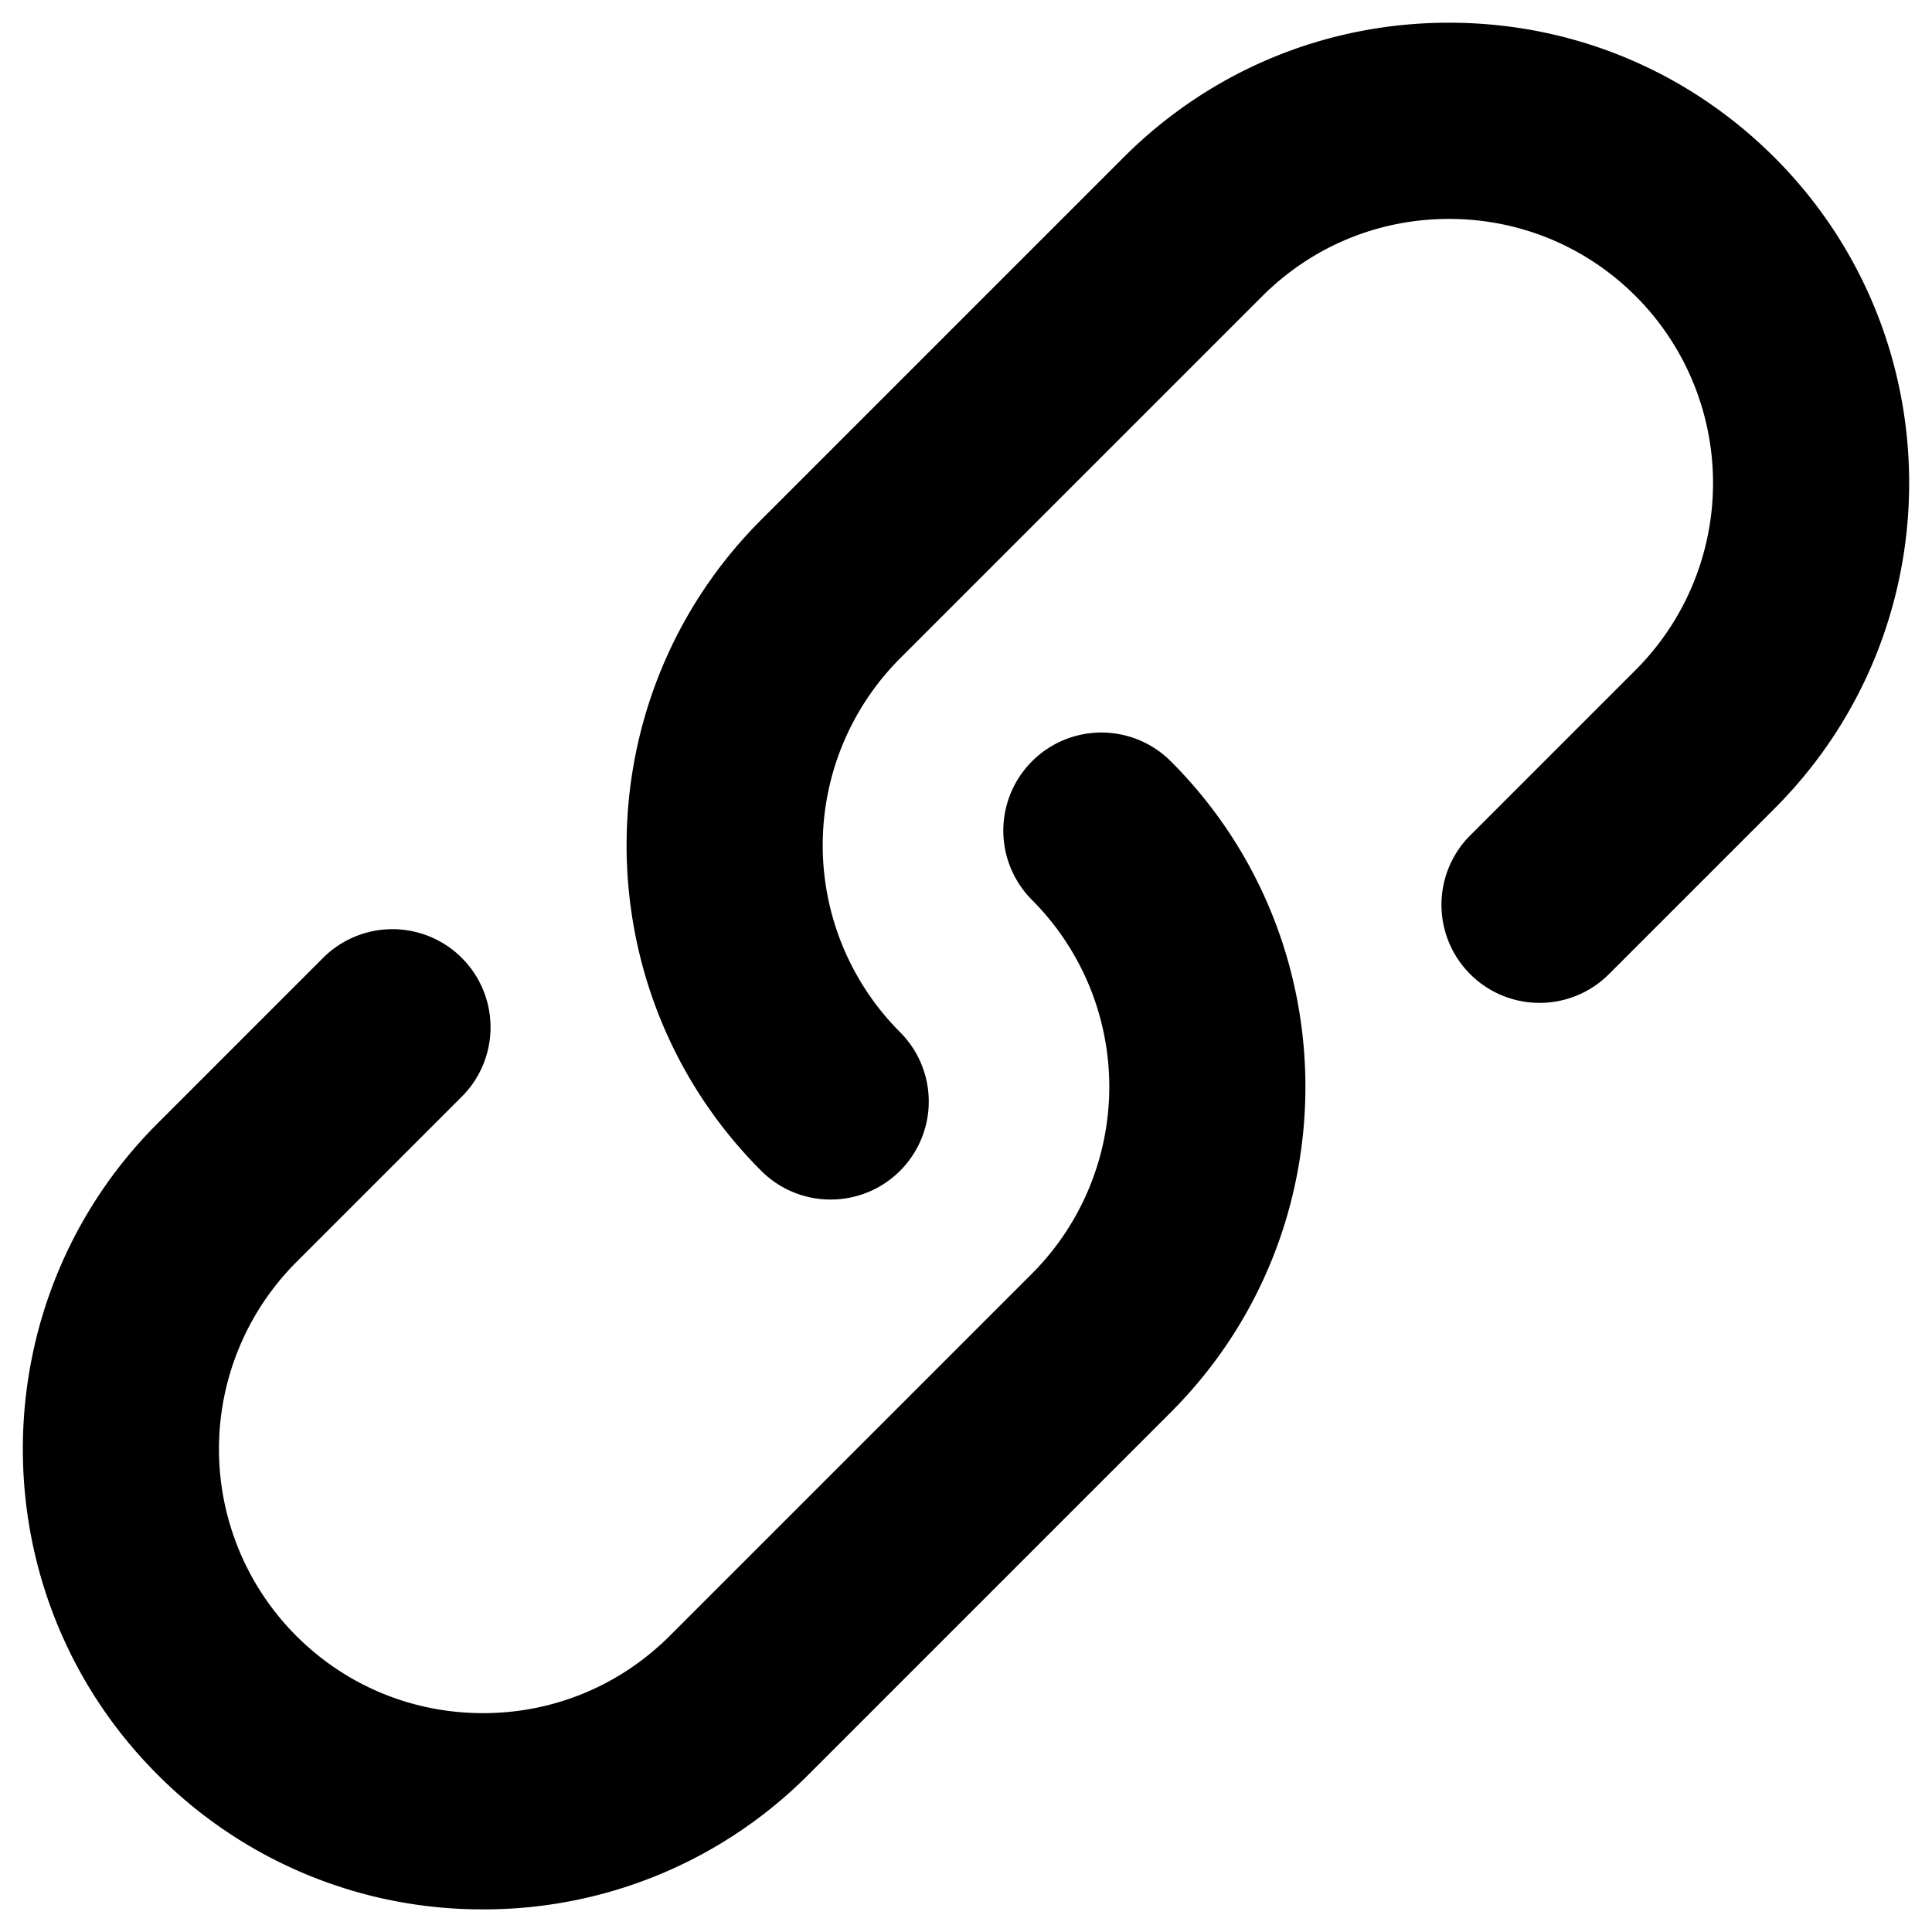 <svg
  xmlns="http://www.w3.org/2000/svg"
  width="32"
  height="32"
  viewBox="0 0 32 32"
>
  <path
    fill="currentColor"
    d="M13.757 19.868a1.62 1.62 0 01-1.149-.476c-2.973-2.973-2.973-7.81 0-10.783l6-6C20.048 1.169 21.963.376 24 .376s3.951.793 5.392 2.233c2.973 2.973 2.973 7.81 0 10.783l-2.743 2.743a1.624 1.624 0 11-2.298-2.298l2.743-2.743a4.38 4.38 0 000-6.187c-.826-.826-1.925-1.281-3.094-1.281s-2.267.455-3.094 1.281l-6 6a4.38 4.38 0 000 6.187 1.624 1.624 0 01-1.149 2.774z"
  />
  <path
    fill="currentColor"
    d="M8 31.625a7.575 7.575 0 01-5.392-2.233c-2.973-2.973-2.973-7.81 0-10.783l2.743-2.743a1.624 1.624 0 112.298 2.298l-2.743 2.743a4.38 4.38 0 000 6.187c.826.826 1.925 1.281 3.094 1.281s2.267-.455 3.094-1.281l6-6a4.38 4.38 0 000-6.187 1.624 1.624 0 112.298-2.298c2.973 2.973 2.973 7.81 0 10.783l-6 6A7.575 7.575 0 018 31.625z"
  />
</svg>
